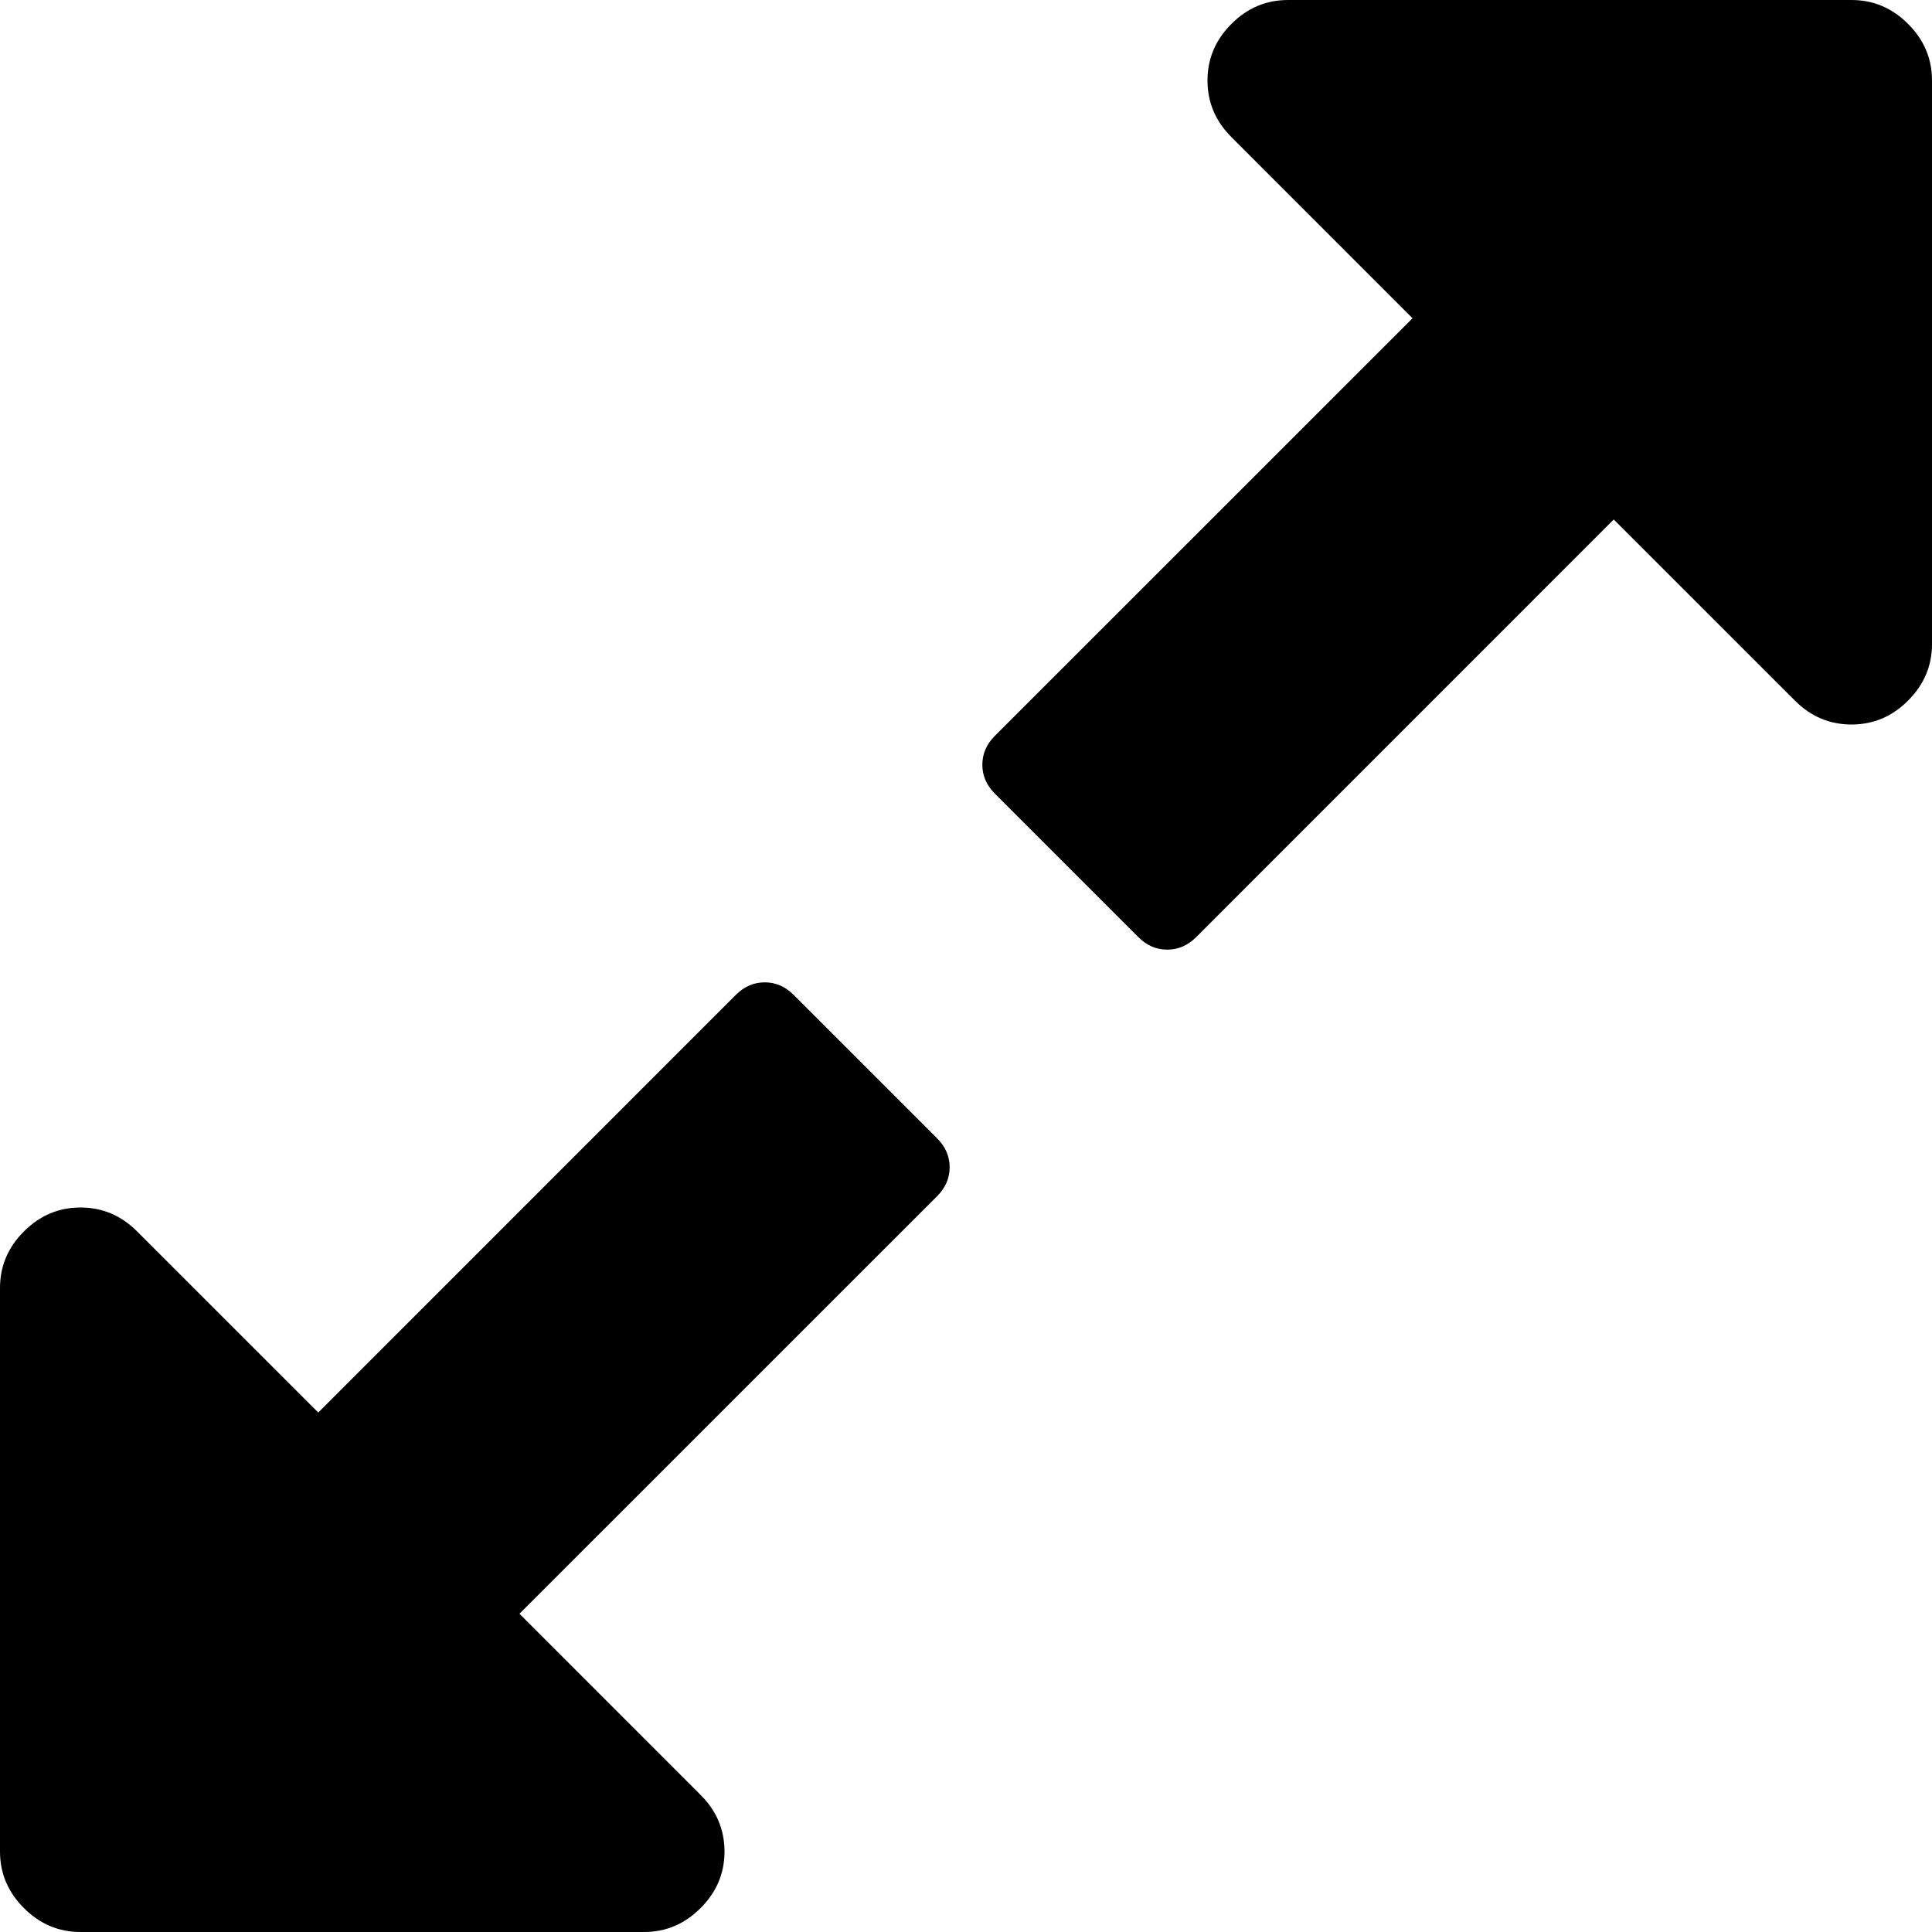 ﻿<?xml version="1.0" encoding="utf-8"?>
<svg version="1.1" xmlns:xlink="http://www.w3.org/1999/xlink" width="26px" height="26px" xmlns="http://www.w3.org/2000/svg">
  <g transform="matrix(1 0 0 1 -36 -349 )">
    <path d="M 12.611 15.319  C 12.724 15.432  12.78 15.562  12.78 15.708  C 12.78 15.855  12.724 15.985  12.611 16.098  L 6.991 21.717  L 9.428 24.155  C 9.643 24.369  9.75 24.623  9.75 24.917  C 9.75 25.21  9.643 25.464  9.428 25.678  C 9.214 25.893  8.96 26  8.667 26  L 1.083 26  C 0.79 26  0.536 25.893  0.322 25.678  C 0.107 25.464  0 25.21  0 24.917  L 0 17.333  C 0 17.04  0.107 16.786  0.322 16.572  C 0.536 16.357  0.79 16.25  1.083 16.25  C 1.377 16.25  1.631 16.357  1.845 16.572  L 4.283 19.009  L 9.902 13.389  C 10.015 13.276  10.145 13.22  10.292 13.22  C 10.438 13.22  10.568 13.276  10.681 13.389  L 12.611 15.319  Z M 25.678 0.322  C 25.893 0.536  26 0.79  26 1.083  L 26 8.667  C 26 8.96  25.893 9.214  25.678 9.428  C 25.464 9.643  25.21 9.75  24.917 9.75  C 24.623 9.75  24.369 9.643  24.155 9.428  L 21.717 6.991  L 16.098 12.611  C 15.985 12.724  15.855 12.78  15.708 12.78  C 15.562 12.78  15.432 12.724  15.319 12.611  L 13.389 10.681  C 13.276 10.568  13.22 10.438  13.22 10.292  C 13.22 10.145  13.276 10.015  13.389 9.902  L 19.009 4.283  L 16.572 1.845  C 16.357 1.631  16.25 1.377  16.25 1.083  C 16.25 0.79  16.357 0.536  16.572 0.322  C 16.786 0.107  17.04 0  17.333 0  L 24.917 0  C 25.21 0  25.464 0.107  25.678 0.322  Z " fill-rule="nonzero" fill="#000000" stroke="none" transform="matrix(1 0 0 1 36 349 )" />
  </g>
</svg>